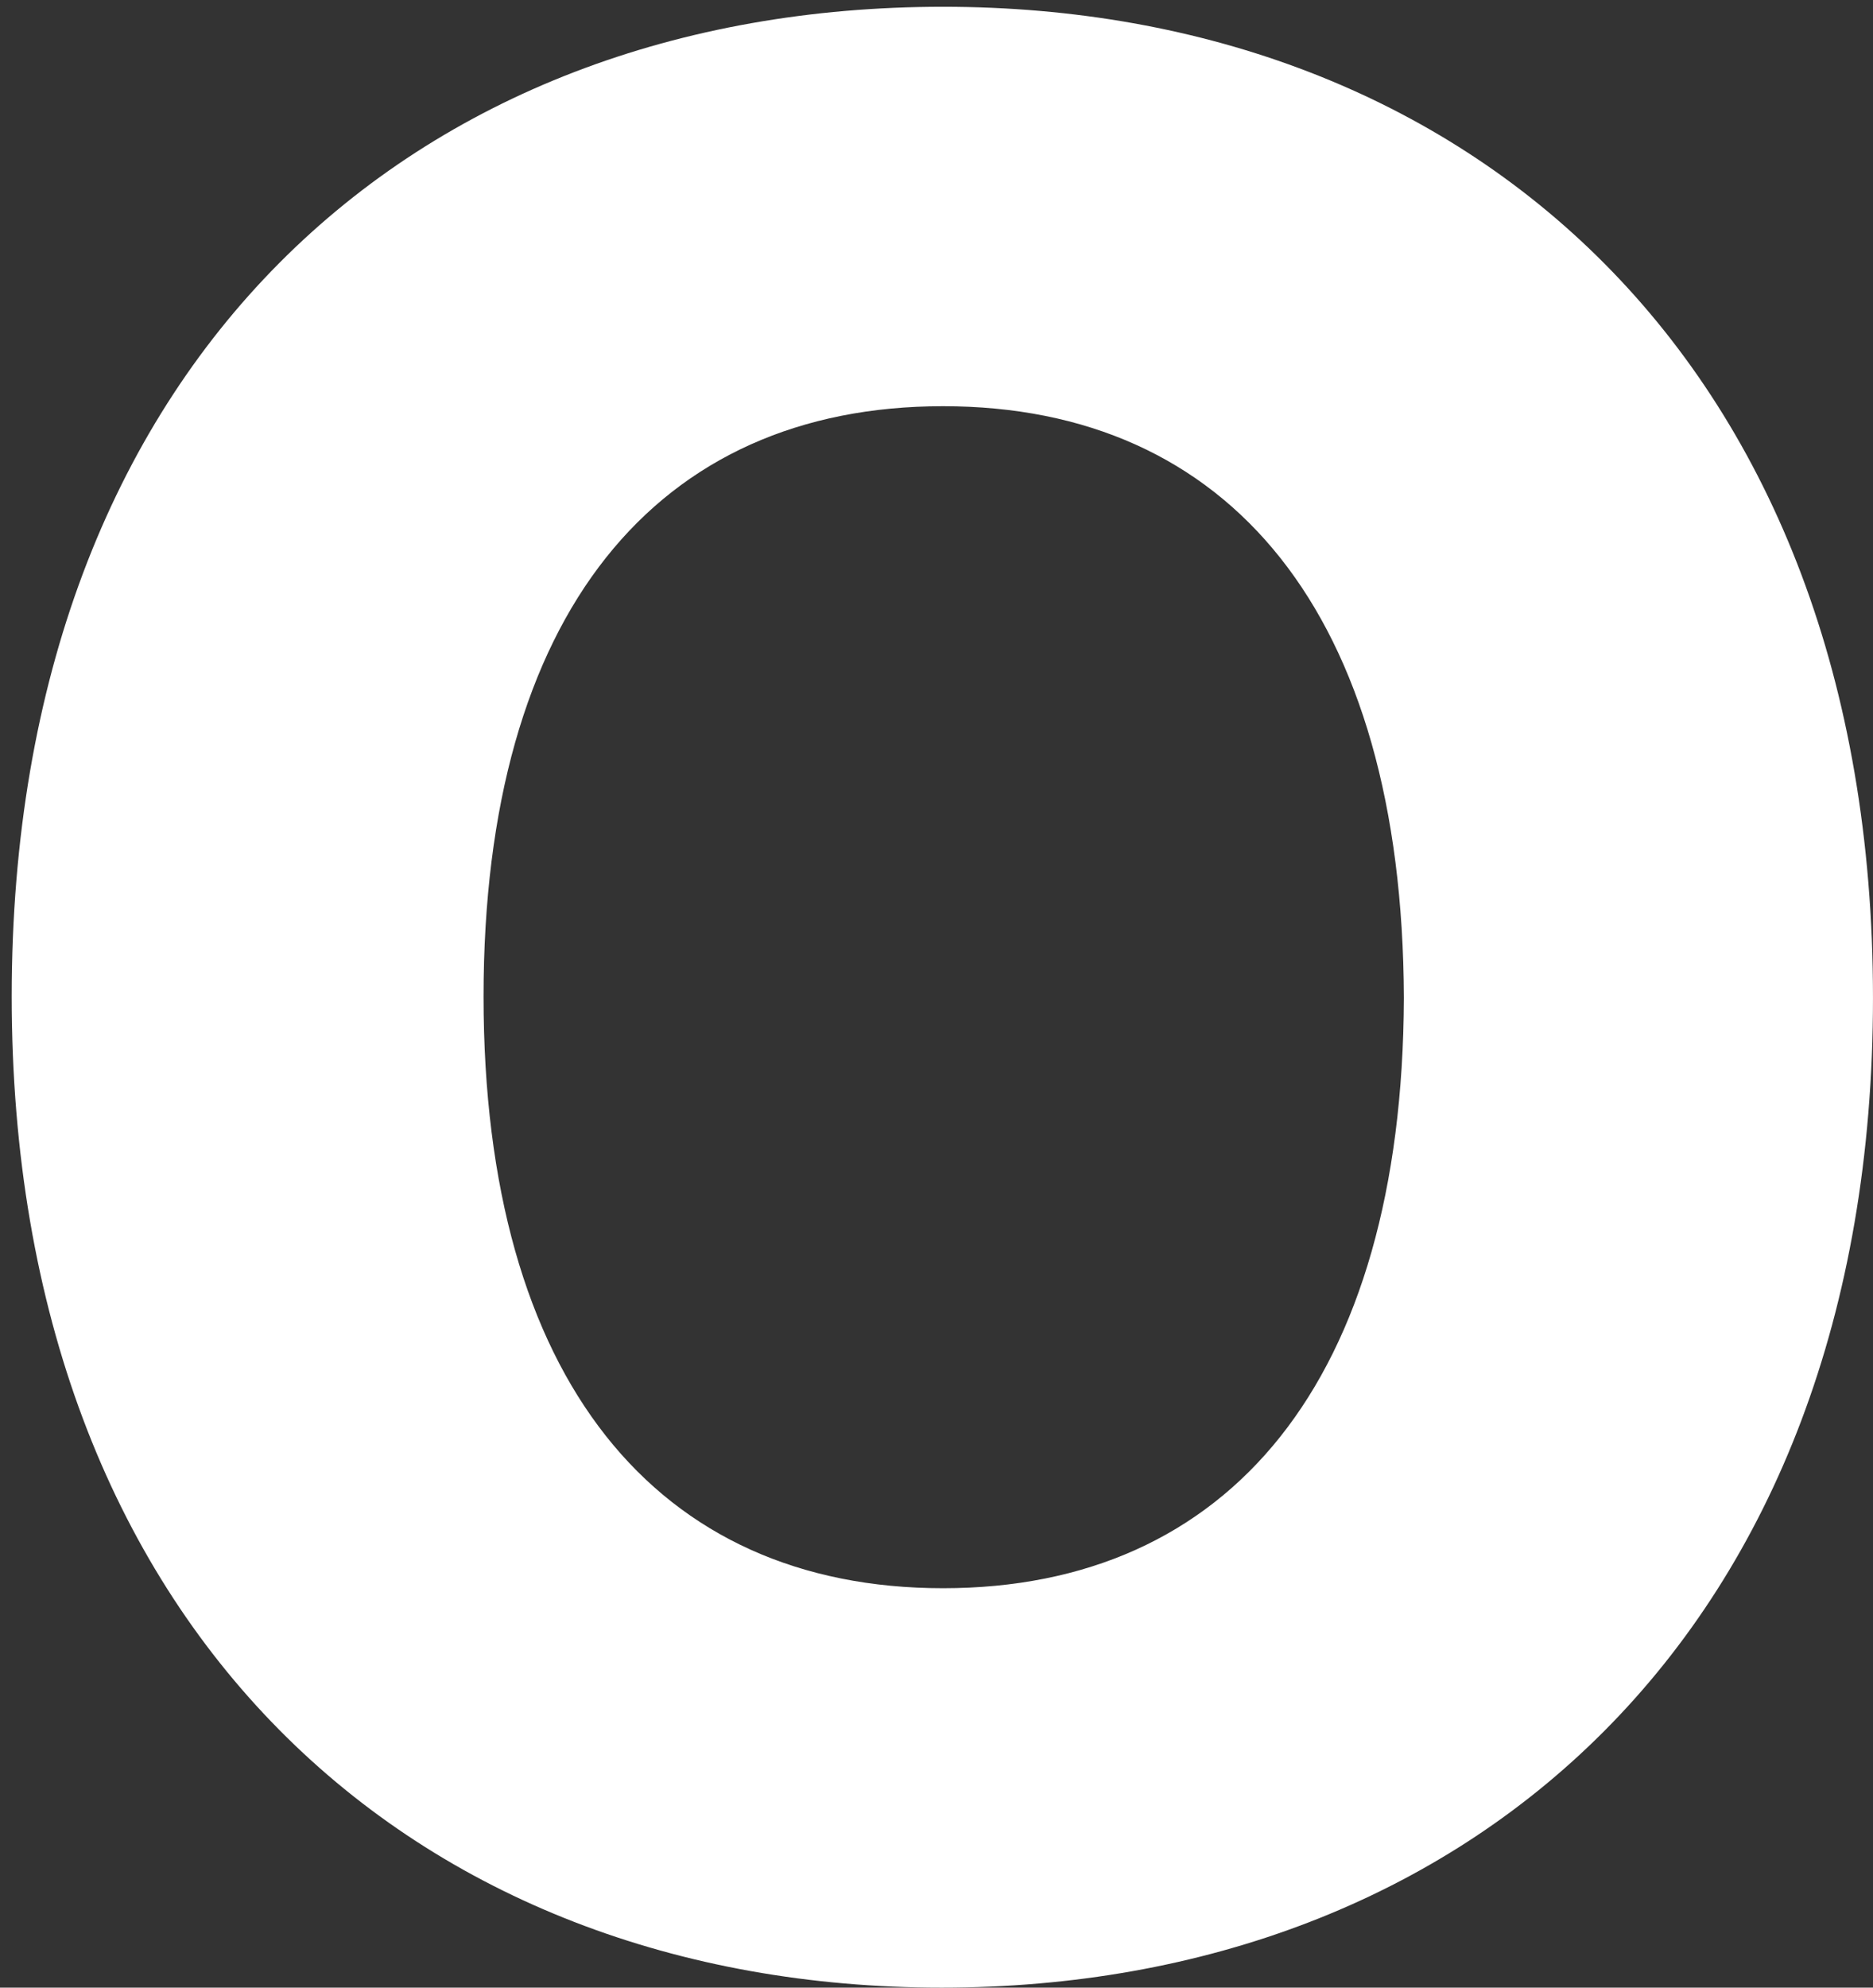 <svg width="99" height="105" viewBox="0 0 99 105" fill="none" xmlns="http://www.w3.org/2000/svg">
<rect x="0" y="0" width="99" height="105" fill="#333333" stroke="none"/>
<path d="M49.773 105C21.924 105 0.619 86.117 0.619 52.643C0.619 19.026 21.924 0.358 49.846 0.358C77.549 0.358 98.999 19.097 98.999 52.715C98.999 86.26 77.549 105 49.773 105ZM49.846 21.458C34.721 21.458 25.559 32.401 25.559 52.643C25.559 72.885 34.721 83.9 49.846 83.9C64.97 83.9 74.132 72.956 74.204 52.715C74.132 32.401 64.97 21.458 49.846 21.458Z" fill="white"/>
</svg>
